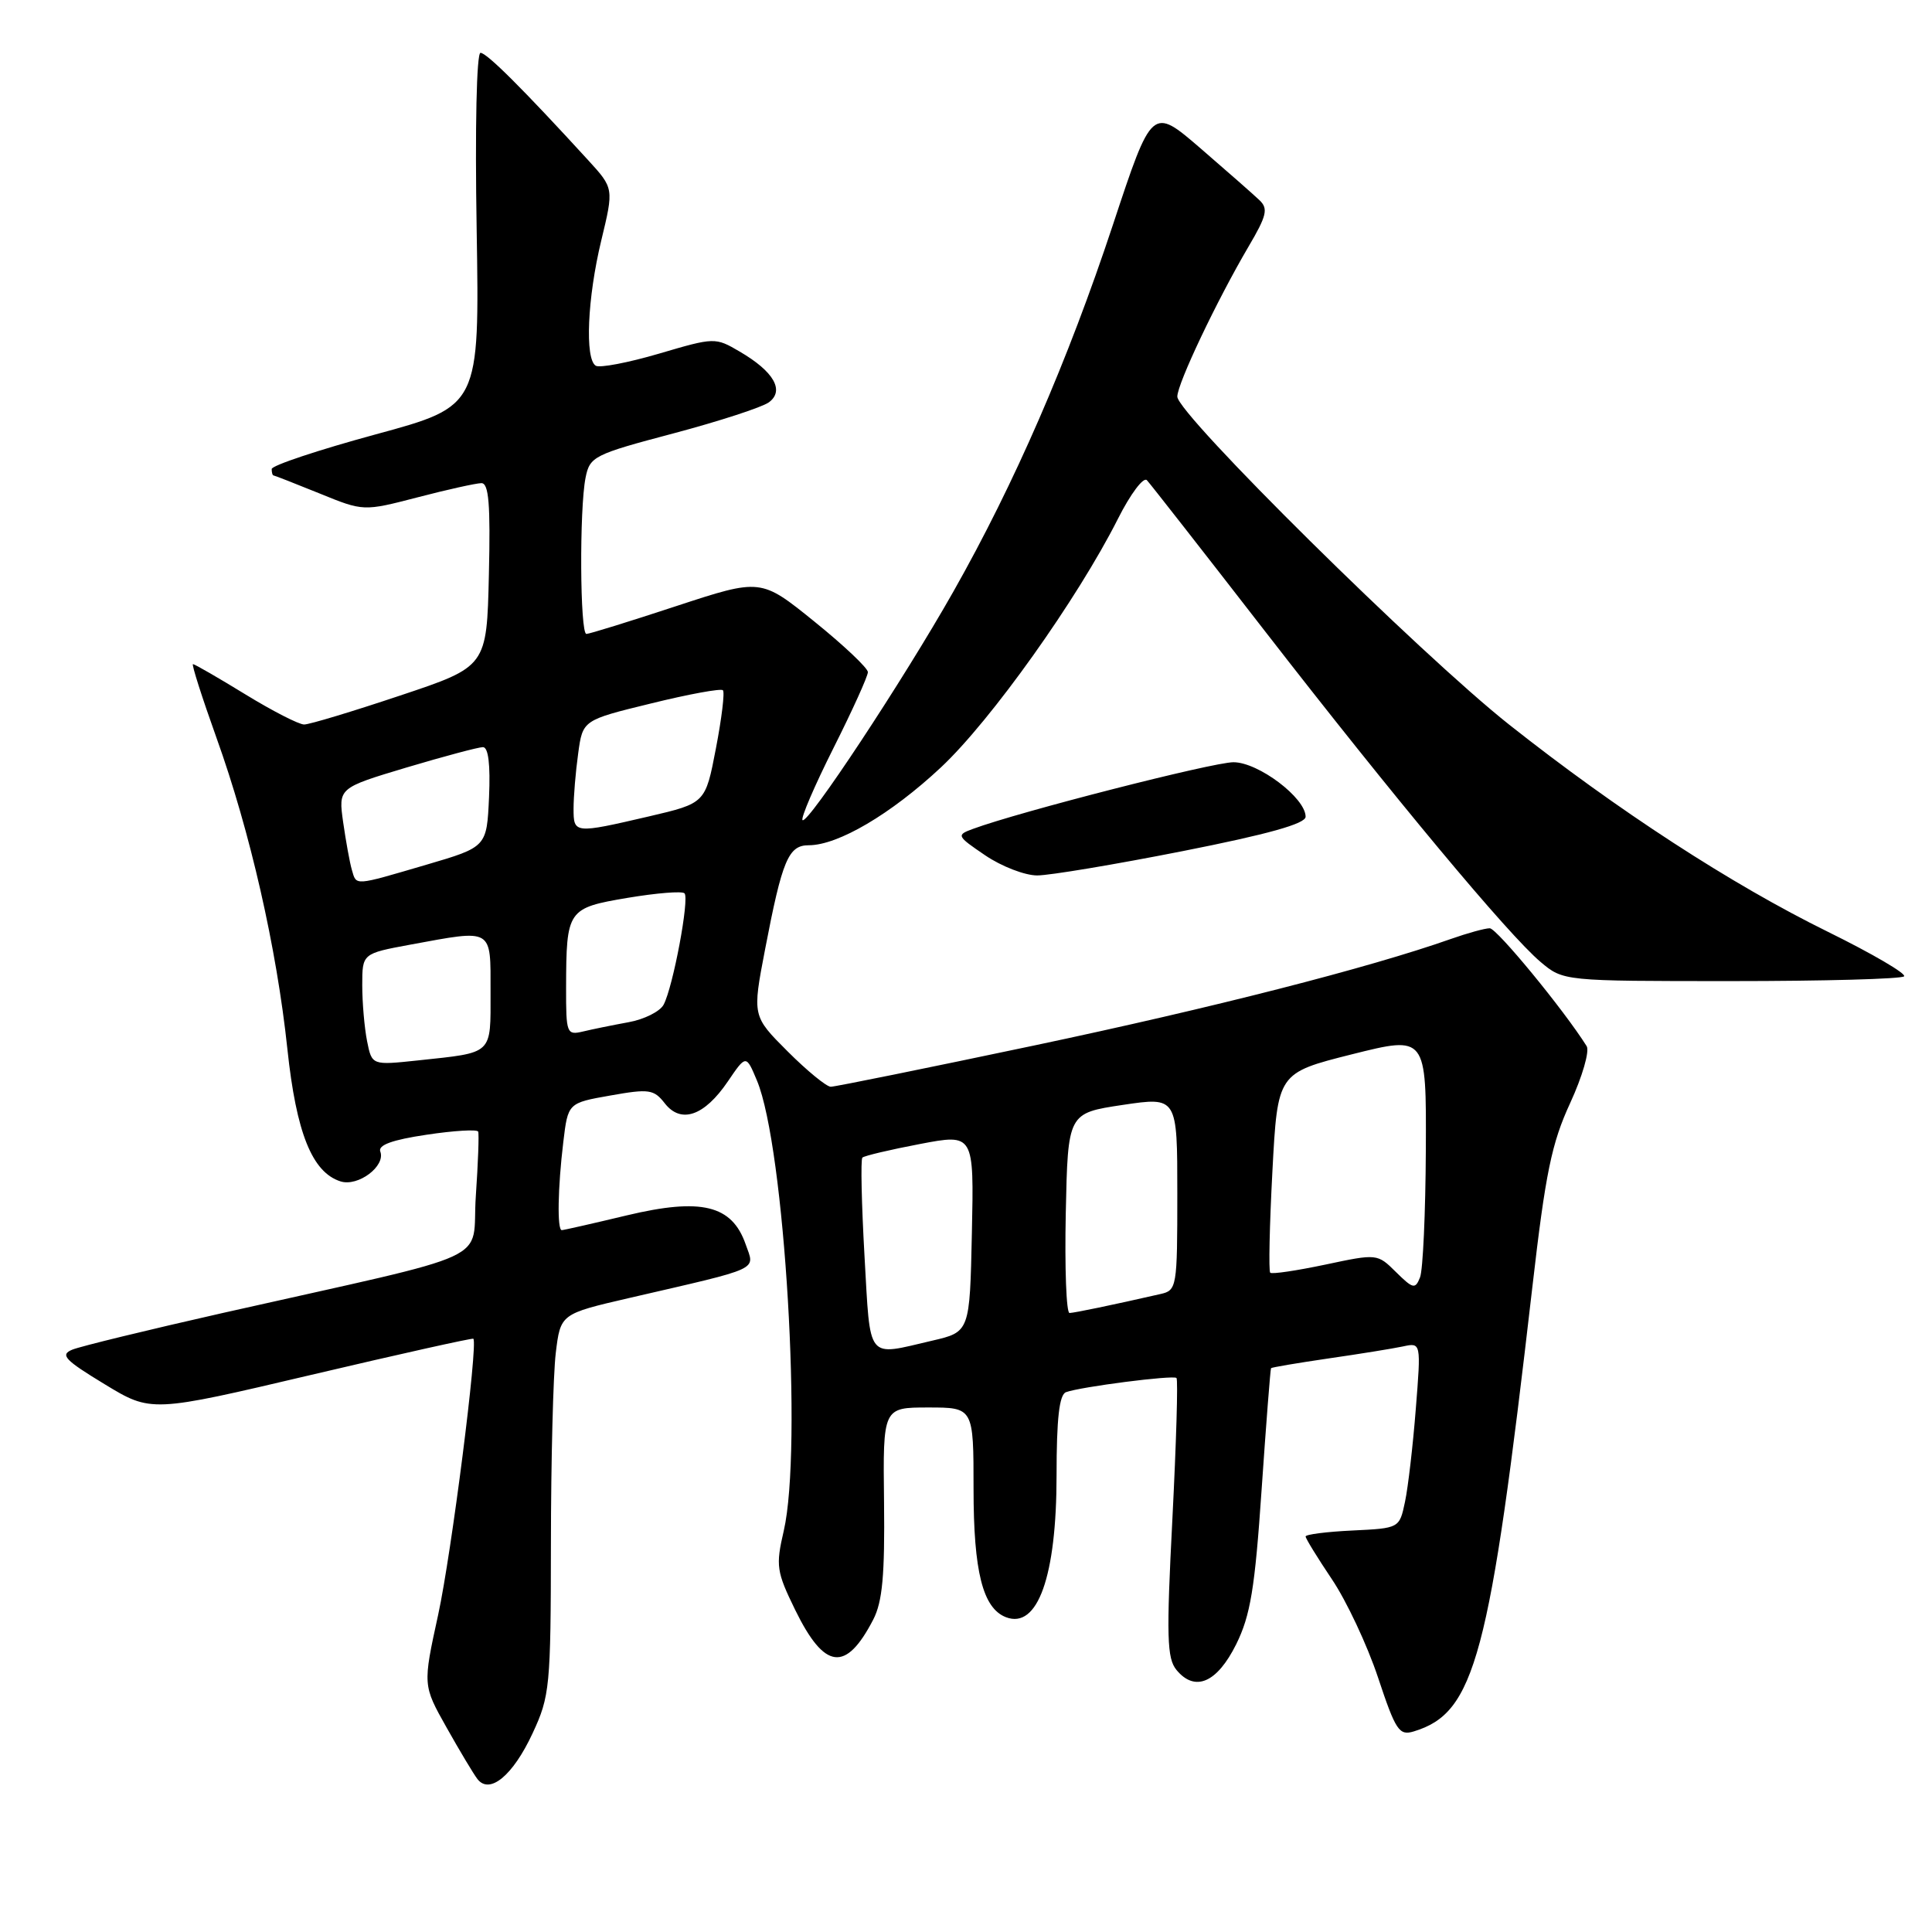 <?xml version="1.0" encoding="UTF-8" standalone="no"?>
<!DOCTYPE svg PUBLIC "-//W3C//DTD SVG 1.1//EN" "http://www.w3.org/Graphics/SVG/1.1/DTD/svg11.dtd" >
<svg xmlns="http://www.w3.org/2000/svg" xmlns:xlink="http://www.w3.org/1999/xlink" version="1.1" viewBox="0 0 256 256">
 <g >
 <path fill="currentColor"
d=" M 70.57 229.67 C 72.86 224.76 72.98 223.51 73.00 204.50 C 73.01 193.50 73.30 182.16 73.64 179.30 C 74.27 174.10 74.27 174.10 83.38 171.99 C 101.12 167.89 100.03 168.39 98.80 164.87 C 96.99 159.68 92.93 158.69 83.07 161.04 C 78.56 162.12 74.68 163.00 74.44 163.00 C 73.81 163.00 73.91 157.38 74.64 151.33 C 75.26 146.15 75.26 146.15 80.88 145.16 C 86.00 144.25 86.64 144.34 88.09 146.20 C 90.24 148.95 93.34 147.87 96.44 143.30 C 98.86 139.74 98.86 139.74 100.30 143.18 C 103.98 151.98 106.36 191.98 103.85 202.85 C 102.77 207.49 102.89 208.25 105.37 213.33 C 109.26 221.27 112.08 221.62 115.71 214.60 C 116.93 212.24 117.25 208.70 117.14 199.02 C 116.99 186.50 116.99 186.50 122.99 186.50 C 129.00 186.50 129.00 186.50 129.00 197.30 C 129.00 208.26 130.23 213.11 133.30 214.29 C 137.50 215.90 140.00 208.88 140.00 195.50 C 140.00 187.96 140.36 184.80 141.25 184.47 C 143.17 183.76 155.45 182.18 155.89 182.59 C 156.11 182.79 155.86 191.17 155.35 201.22 C 154.54 216.90 154.62 219.75 155.90 221.29 C 158.35 224.24 161.26 222.98 163.80 217.88 C 165.69 214.05 166.28 210.50 167.17 197.38 C 167.77 188.64 168.33 181.41 168.42 181.29 C 168.51 181.18 171.94 180.60 176.04 180.00 C 180.14 179.41 184.58 178.69 185.90 178.41 C 188.30 177.89 188.30 177.89 187.60 186.69 C 187.22 191.54 186.58 197.07 186.17 199.00 C 185.43 202.50 185.43 202.50 179.21 202.80 C 175.80 202.96 173.00 203.32 173.00 203.59 C 173.00 203.86 174.57 206.41 176.49 209.27 C 178.41 212.12 181.16 217.97 182.59 222.26 C 184.94 229.33 185.39 230.01 187.34 229.42 C 195.45 226.95 197.37 219.75 203.05 170.50 C 204.79 155.40 205.60 151.48 208.06 146.15 C 209.67 142.66 210.65 139.27 210.24 138.62 C 207.21 133.80 198.33 123.00 197.40 123.00 C 196.77 123.00 194.45 123.64 192.24 124.42 C 181.38 128.25 160.67 133.54 137.14 138.51 C 122.82 141.53 110.65 144.00 110.08 144.00 C 109.52 144.00 106.94 141.89 104.37 139.32 C 99.68 134.63 99.68 134.63 101.38 125.78 C 103.65 113.95 104.47 112.00 107.16 112.00 C 111.05 112.00 118.06 107.87 124.67 101.69 C 131.28 95.51 142.76 79.39 148.13 68.75 C 149.79 65.45 151.52 63.15 151.97 63.63 C 152.42 64.11 159.41 73.05 167.51 83.50 C 184.70 105.67 199.85 123.85 204.13 127.46 C 207.15 130.00 207.15 130.00 229.41 130.00 C 241.65 130.00 251.95 129.72 252.30 129.37 C 252.64 129.03 248.10 126.37 242.21 123.47 C 229.42 117.18 214.34 107.38 200.00 96.04 C 188.25 86.75 156.00 54.87 156.00 52.55 C 156.00 50.85 161.21 39.87 165.44 32.67 C 167.85 28.58 168.07 27.65 166.89 26.53 C 166.13 25.80 162.61 22.71 159.08 19.66 C 152.65 14.12 152.65 14.12 147.46 29.81 C 141.48 47.86 134.42 64.10 126.32 78.40 C 119.68 90.14 107.00 109.33 106.34 108.67 C 106.08 108.42 107.93 104.12 110.44 99.12 C 112.95 94.13 115.00 89.60 115.00 89.06 C 115.00 88.53 111.81 85.51 107.91 82.36 C 100.82 76.63 100.82 76.63 89.61 80.31 C 83.45 82.34 78.09 84.00 77.70 84.00 C 76.85 84.00 76.76 67.45 77.59 63.30 C 78.15 60.49 78.68 60.22 89.22 57.43 C 95.29 55.82 100.99 53.96 101.88 53.31 C 103.99 51.76 102.54 49.23 98.02 46.59 C 94.78 44.69 94.69 44.69 87.32 46.86 C 83.23 48.06 79.46 48.78 78.94 48.46 C 77.48 47.56 77.83 39.49 79.67 31.87 C 81.34 24.95 81.34 24.95 77.93 21.22 C 69.32 11.81 64.50 7.00 63.67 7.00 C 63.15 7.00 62.93 16.91 63.16 30.41 C 63.54 53.82 63.54 53.82 49.77 57.56 C 42.20 59.62 36.00 61.68 36.00 62.15 C 36.00 62.62 36.11 63.00 36.25 63.00 C 36.39 63.01 39.12 64.08 42.33 65.38 C 48.16 67.76 48.16 67.76 55.33 65.90 C 59.27 64.87 63.08 64.03 63.78 64.02 C 64.77 64.00 65.00 66.79 64.78 76.16 C 64.50 88.33 64.50 88.33 53.03 92.16 C 46.73 94.27 41.00 96.00 40.30 96.00 C 39.60 96.00 36.09 94.20 32.50 92.00 C 28.91 89.80 25.79 88.00 25.57 88.00 C 25.36 88.00 26.76 92.39 28.68 97.75 C 33.14 110.16 36.66 125.61 38.08 139.00 C 39.26 150.13 41.36 155.34 45.12 156.54 C 47.45 157.28 51.13 154.51 50.39 152.58 C 50.07 151.73 51.98 151.03 56.51 150.36 C 60.14 149.81 63.22 149.63 63.36 149.94 C 63.49 150.25 63.35 154.09 63.05 158.47 C 62.42 167.55 66.60 165.62 29.50 173.98 C 19.60 176.22 10.63 178.40 9.57 178.84 C 7.93 179.52 8.57 180.20 13.84 183.40 C 20.04 187.17 20.04 187.17 41.27 182.17 C 52.95 179.42 62.60 177.27 62.72 177.39 C 63.37 178.03 59.81 205.93 58.06 213.96 C 56.02 223.30 56.02 223.30 59.17 228.90 C 60.90 231.98 62.74 235.05 63.26 235.73 C 64.88 237.83 67.97 235.27 70.57 229.67 Z  M 156.70 112.78 C 168.03 110.54 173.00 109.15 173.00 108.22 C 173.00 105.73 166.74 101.00 163.44 101.00 C 160.71 101.00 135.07 107.56 128.93 109.83 C 126.70 110.65 126.75 110.76 130.55 113.34 C 132.70 114.80 135.80 116.00 137.43 116.00 C 139.07 116.00 147.74 114.55 156.70 112.78 Z  M 114.55 166.41 C 114.16 159.49 114.03 153.63 114.27 153.39 C 114.51 153.15 117.94 152.34 121.88 151.59 C 129.06 150.22 129.06 150.22 128.78 163.36 C 128.50 176.49 128.50 176.49 123.50 177.65 C 114.72 179.69 115.36 180.49 114.55 166.41 Z  M 141.22 160.75 C 141.50 147.50 141.50 147.50 148.75 146.41 C 156.00 145.33 156.00 145.33 156.00 158.15 C 156.00 170.62 155.94 170.98 153.75 171.47 C 147.31 172.94 142.42 173.95 141.72 173.98 C 141.29 173.99 141.07 168.04 141.22 160.75 Z  M 184.98 168.56 C 182.51 166.11 182.48 166.11 175.60 167.57 C 171.80 168.37 168.52 168.86 168.31 168.64 C 168.09 168.42 168.22 162.38 168.60 155.21 C 169.29 142.18 169.29 142.18 179.14 139.70 C 189.00 137.23 189.00 137.23 188.93 152.37 C 188.89 160.69 188.55 168.29 188.16 169.26 C 187.53 170.85 187.24 170.79 184.98 168.56 Z  M 48.64 137.96 C 48.29 136.19 48.00 132.86 48.00 130.55 C 48.00 126.35 48.00 126.35 54.37 125.17 C 65.42 123.14 65.00 122.89 65.00 131.43 C 65.00 139.85 65.44 139.43 55.39 140.51 C 49.28 141.16 49.28 141.16 48.64 137.96 Z  M 75.01 130.86 C 75.04 120.53 75.18 120.32 83.16 118.97 C 86.99 118.33 90.39 118.05 90.70 118.37 C 91.38 119.05 89.18 130.80 87.93 133.13 C 87.45 134.03 85.35 135.08 83.28 135.45 C 81.20 135.83 78.49 136.38 77.25 136.68 C 75.09 137.19 75.00 136.95 75.01 130.86 Z  M 46.62 115.25 C 46.34 114.29 45.83 111.45 45.47 108.95 C 44.83 104.41 44.83 104.41 53.86 101.70 C 58.83 100.22 63.39 99.00 63.99 99.00 C 64.71 99.00 64.99 101.30 64.80 105.62 C 64.50 112.23 64.50 112.23 56.50 114.58 C 46.78 117.43 47.25 117.39 46.62 115.25 Z  M 76.00 107.14 C 76.00 105.57 76.27 102.29 76.61 99.85 C 77.21 95.42 77.21 95.42 86.27 93.21 C 91.25 91.98 95.53 91.20 95.79 91.46 C 96.05 91.71 95.63 95.19 94.86 99.18 C 93.47 106.43 93.47 106.43 85.98 108.18 C 76.08 110.48 76.00 110.47 76.00 107.14 Z "/>
</g>
</svg>